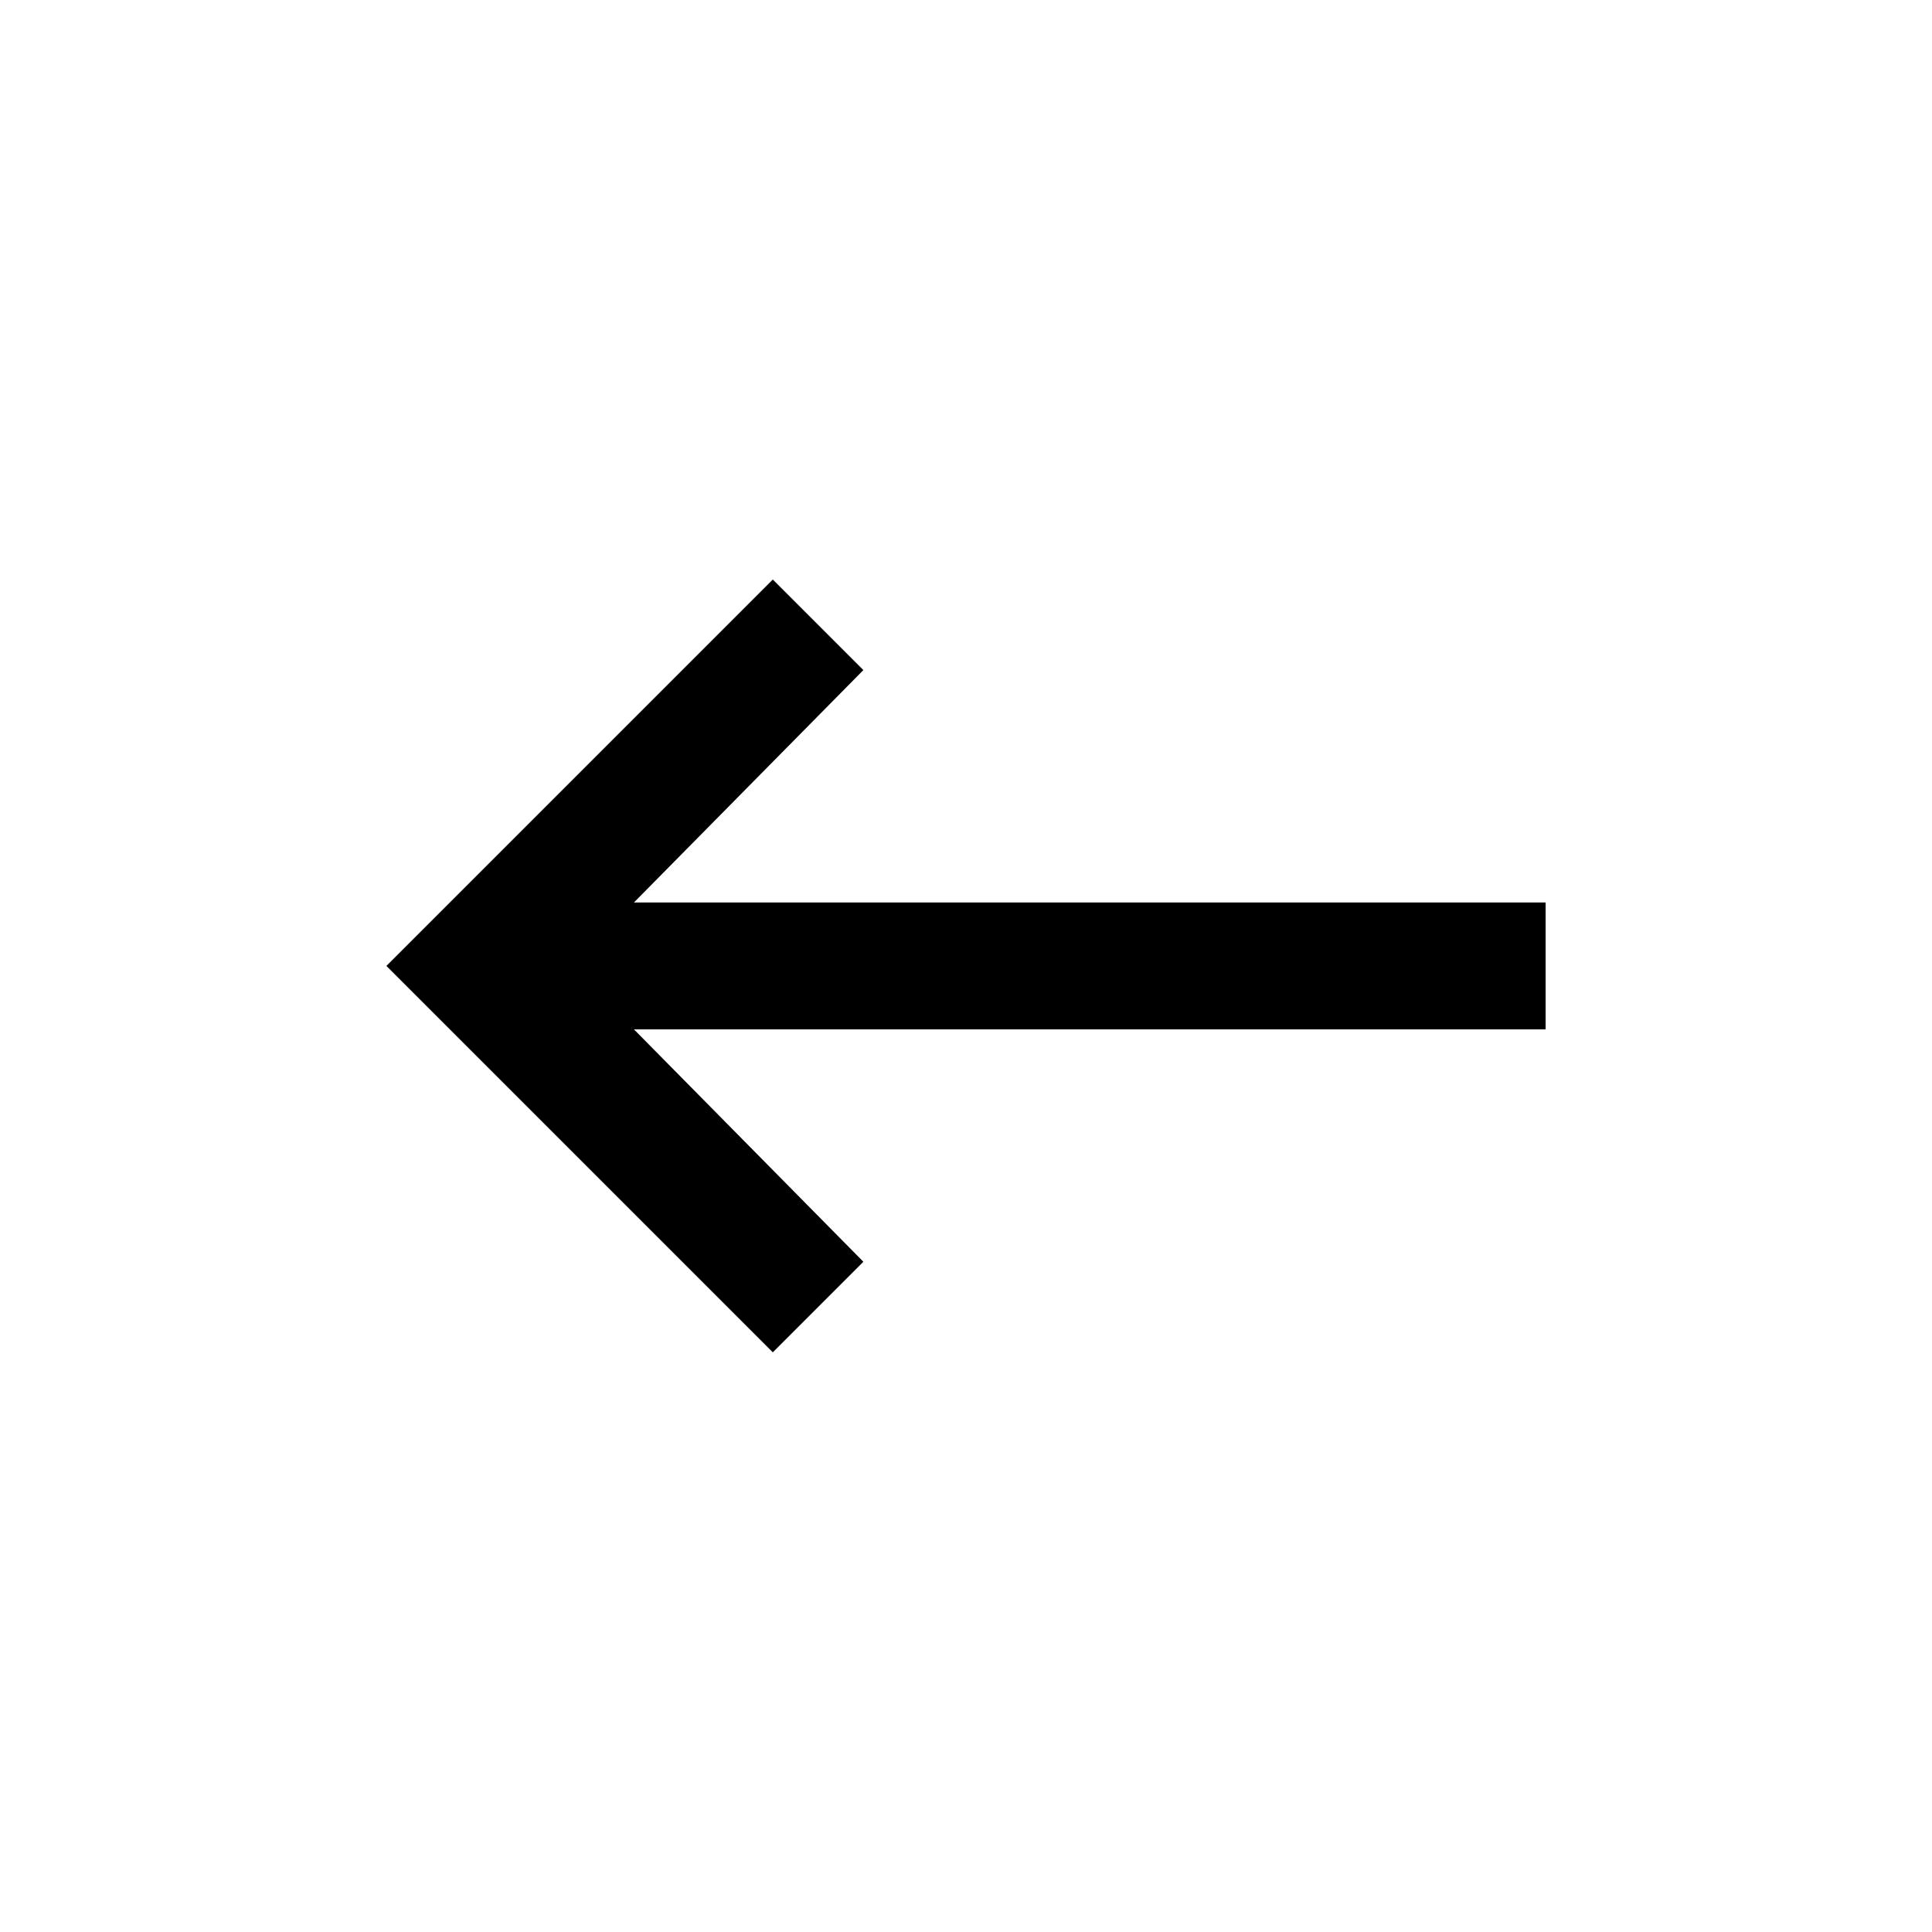 <!-- Generated by IcoMoon.io -->
<svg version="1.1" xmlns="http://www.w3.org/2000/svg" width="24" height="24" viewBox="0 0 24 24">
<title>keyboard_backspace</title>
<path d="M19.2 11.212v1.575h-11.325l2.85 2.887-1.125 1.125-4.8-4.8 4.8-4.8 1.125 1.125-2.85 2.887h11.325z"></path>
</svg>
